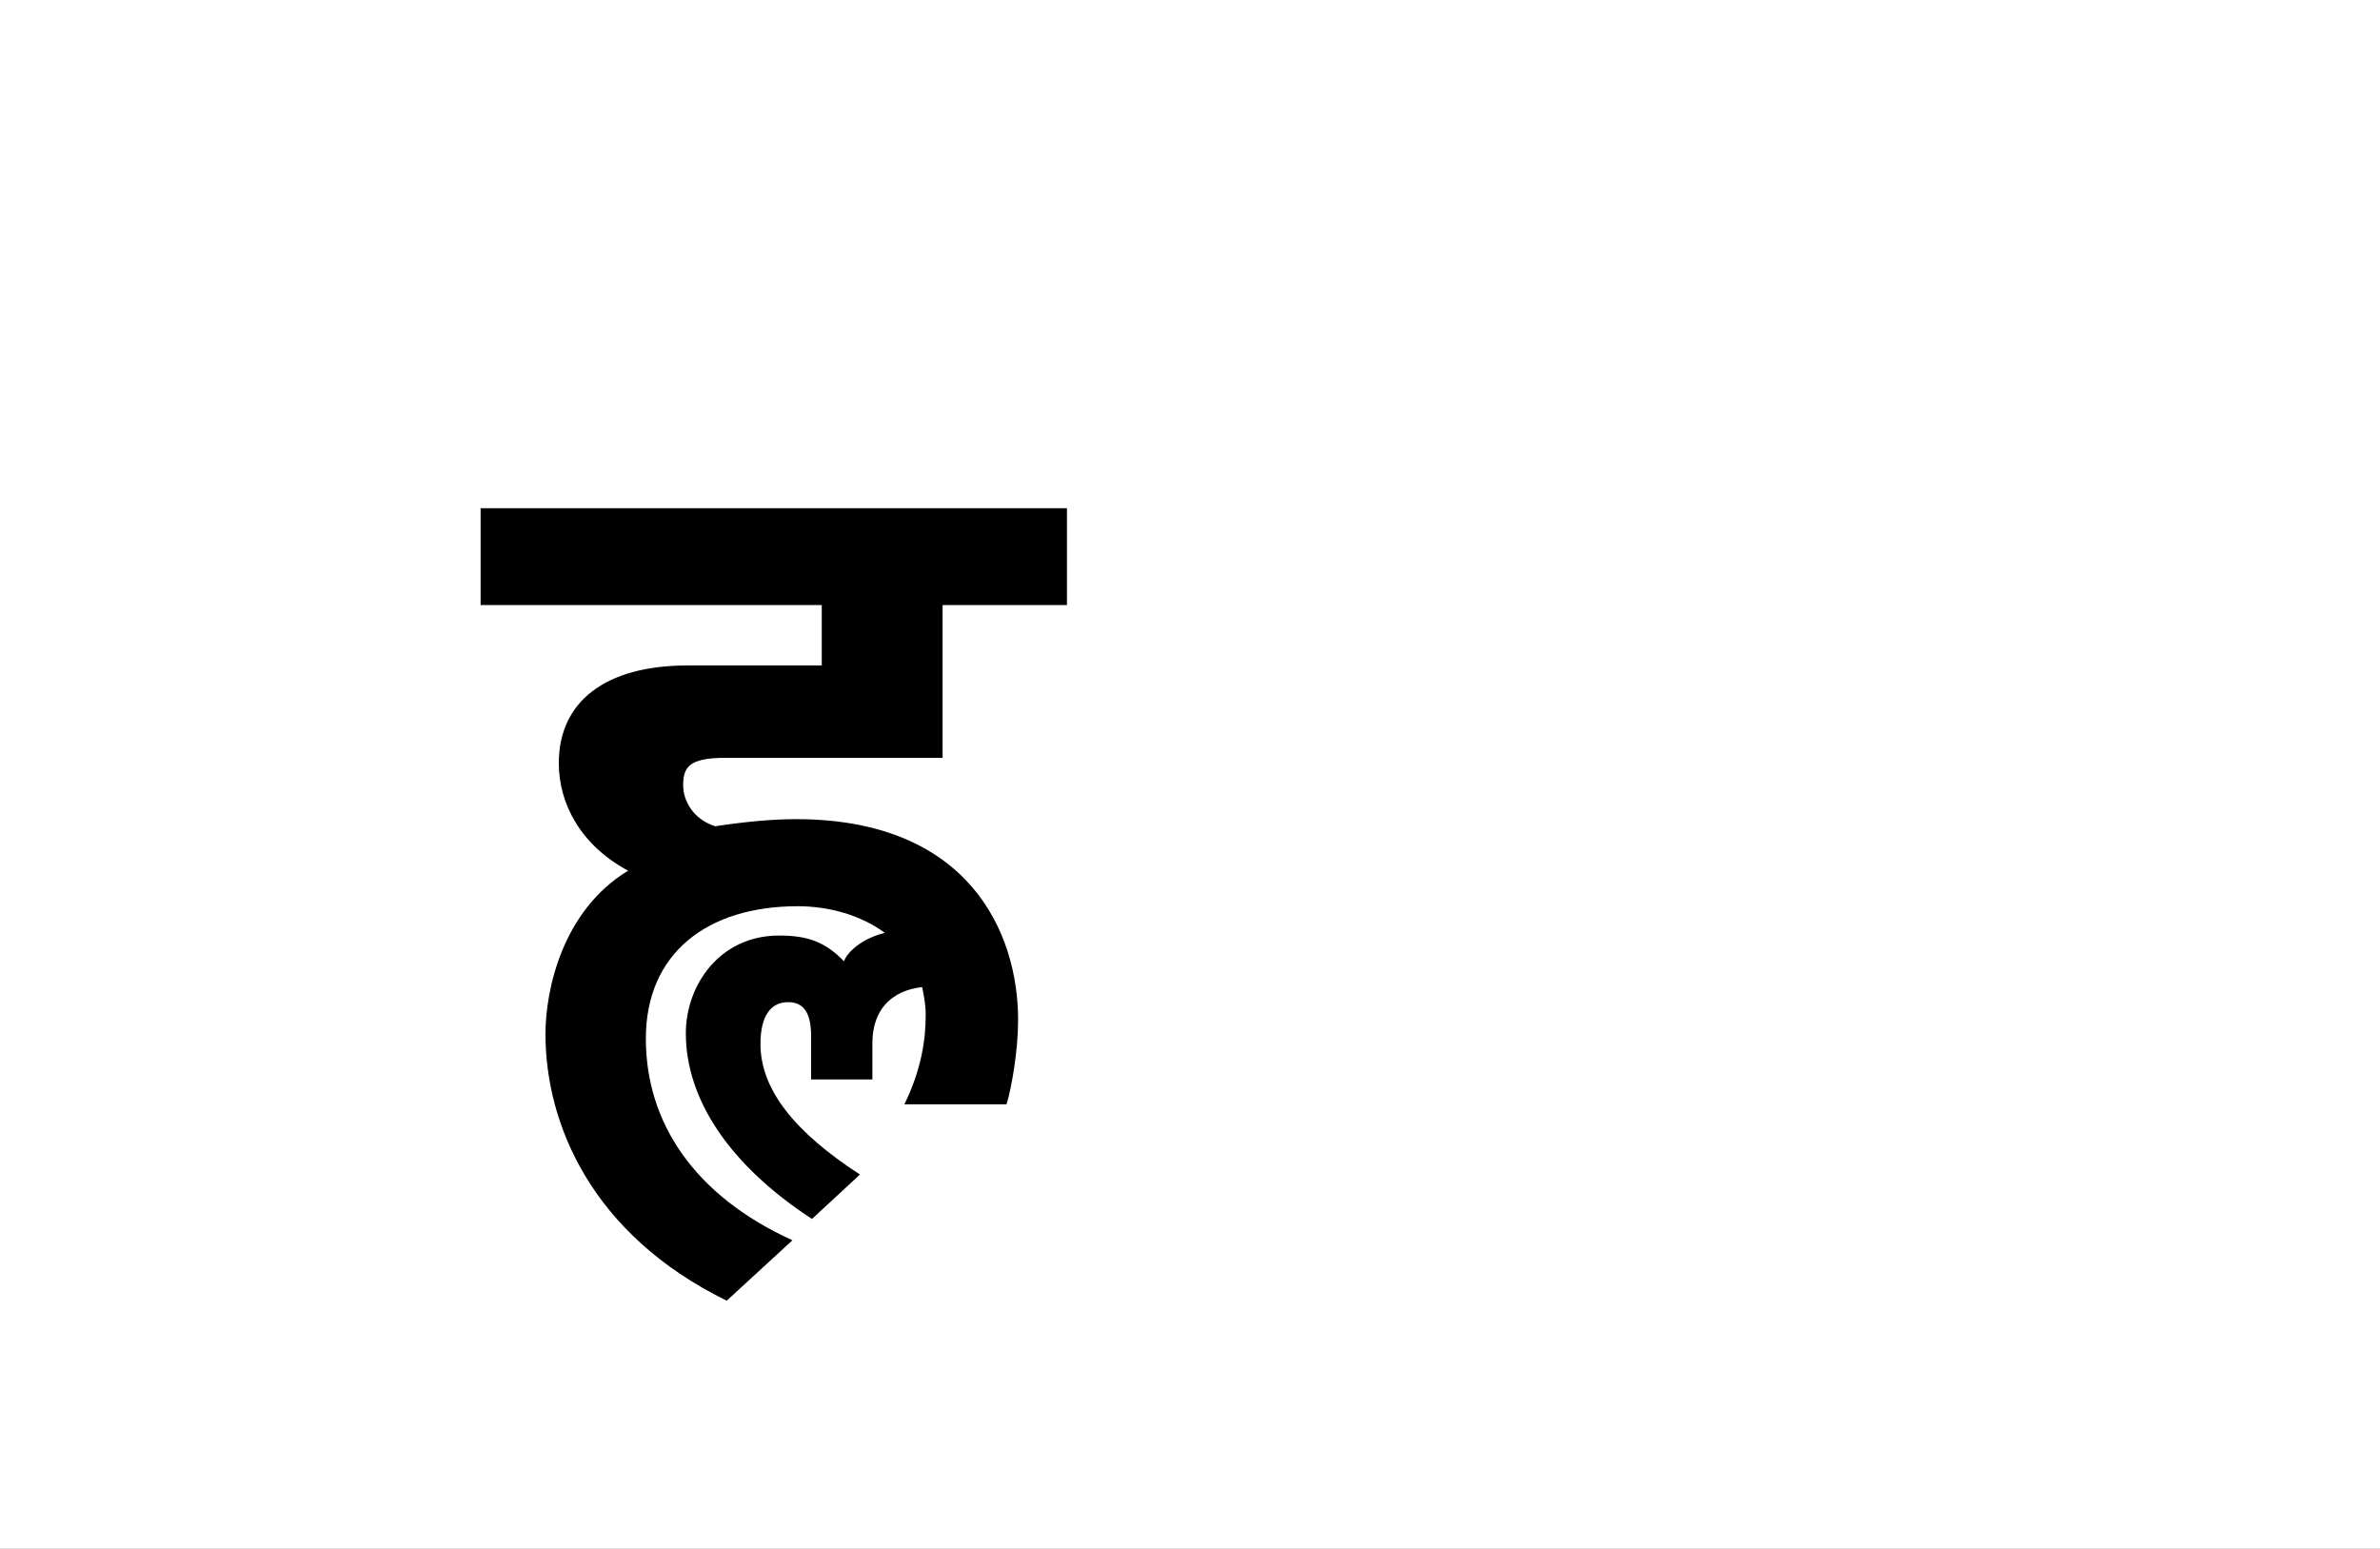 <?xml version="1.0" encoding="UTF-8"?>
<svg height="1743" version="1.1" width="2679" xmlns="http://www.w3.org/2000/svg" xmlns:xlink="http://www.w3.org/1999/xlink">
 <rect width="100%" height="100%" fill="#808080" stroke="none"/>
 <path d="M0,0 l2679,0 l0,1743 l-2679,0 Z M0,0" fill="rgb(255,255,255)" transform="matrix(1,0,0,-1,0,1743)"/>
 <path d="M321,-153 c-110,50,-165,132,-165,227 c0,96,69,149,171,149 c35,0,71,-10,98,-30 c-25,-6,-42,-21,-46,-32 c-22,23,-43,29,-73,29 c-67,0,-105,-56,-105,-110 c0,-75,50,-149,142,-209 l54,50 c-74,48,-112,96,-112,147 c0,32,12,47,31,47 c13,0,26,-6,26,-38 l0,-49 l69,0 l0,41 c0,37,21,59,56,63 c2,-10,4,-20,4,-31 c0,-29,-5,-62,-24,-101 l115,0 c6,20,13,61,13,95 c0,99,-56,226,-250,226 c-27,0,-58,-3,-91,-8 c-25,8,-36,29,-36,46 c0,20,6,31,47,31 l245,0 l0,172 l140,0 l0,109 l-660,0 l0,-109 l384,0 l0,-68 l-151,0 c-93,0,-145,-41,-145,-110 c0,-45,24,-92,78,-121 c-74,-45,-93,-134,-93,-184 c0,-100,51,-225,204,-300 Z M321,-153" fill="rgb(0,0,0)" transform="matrix(1,0,0,-1,571,1243)"/>
</svg>